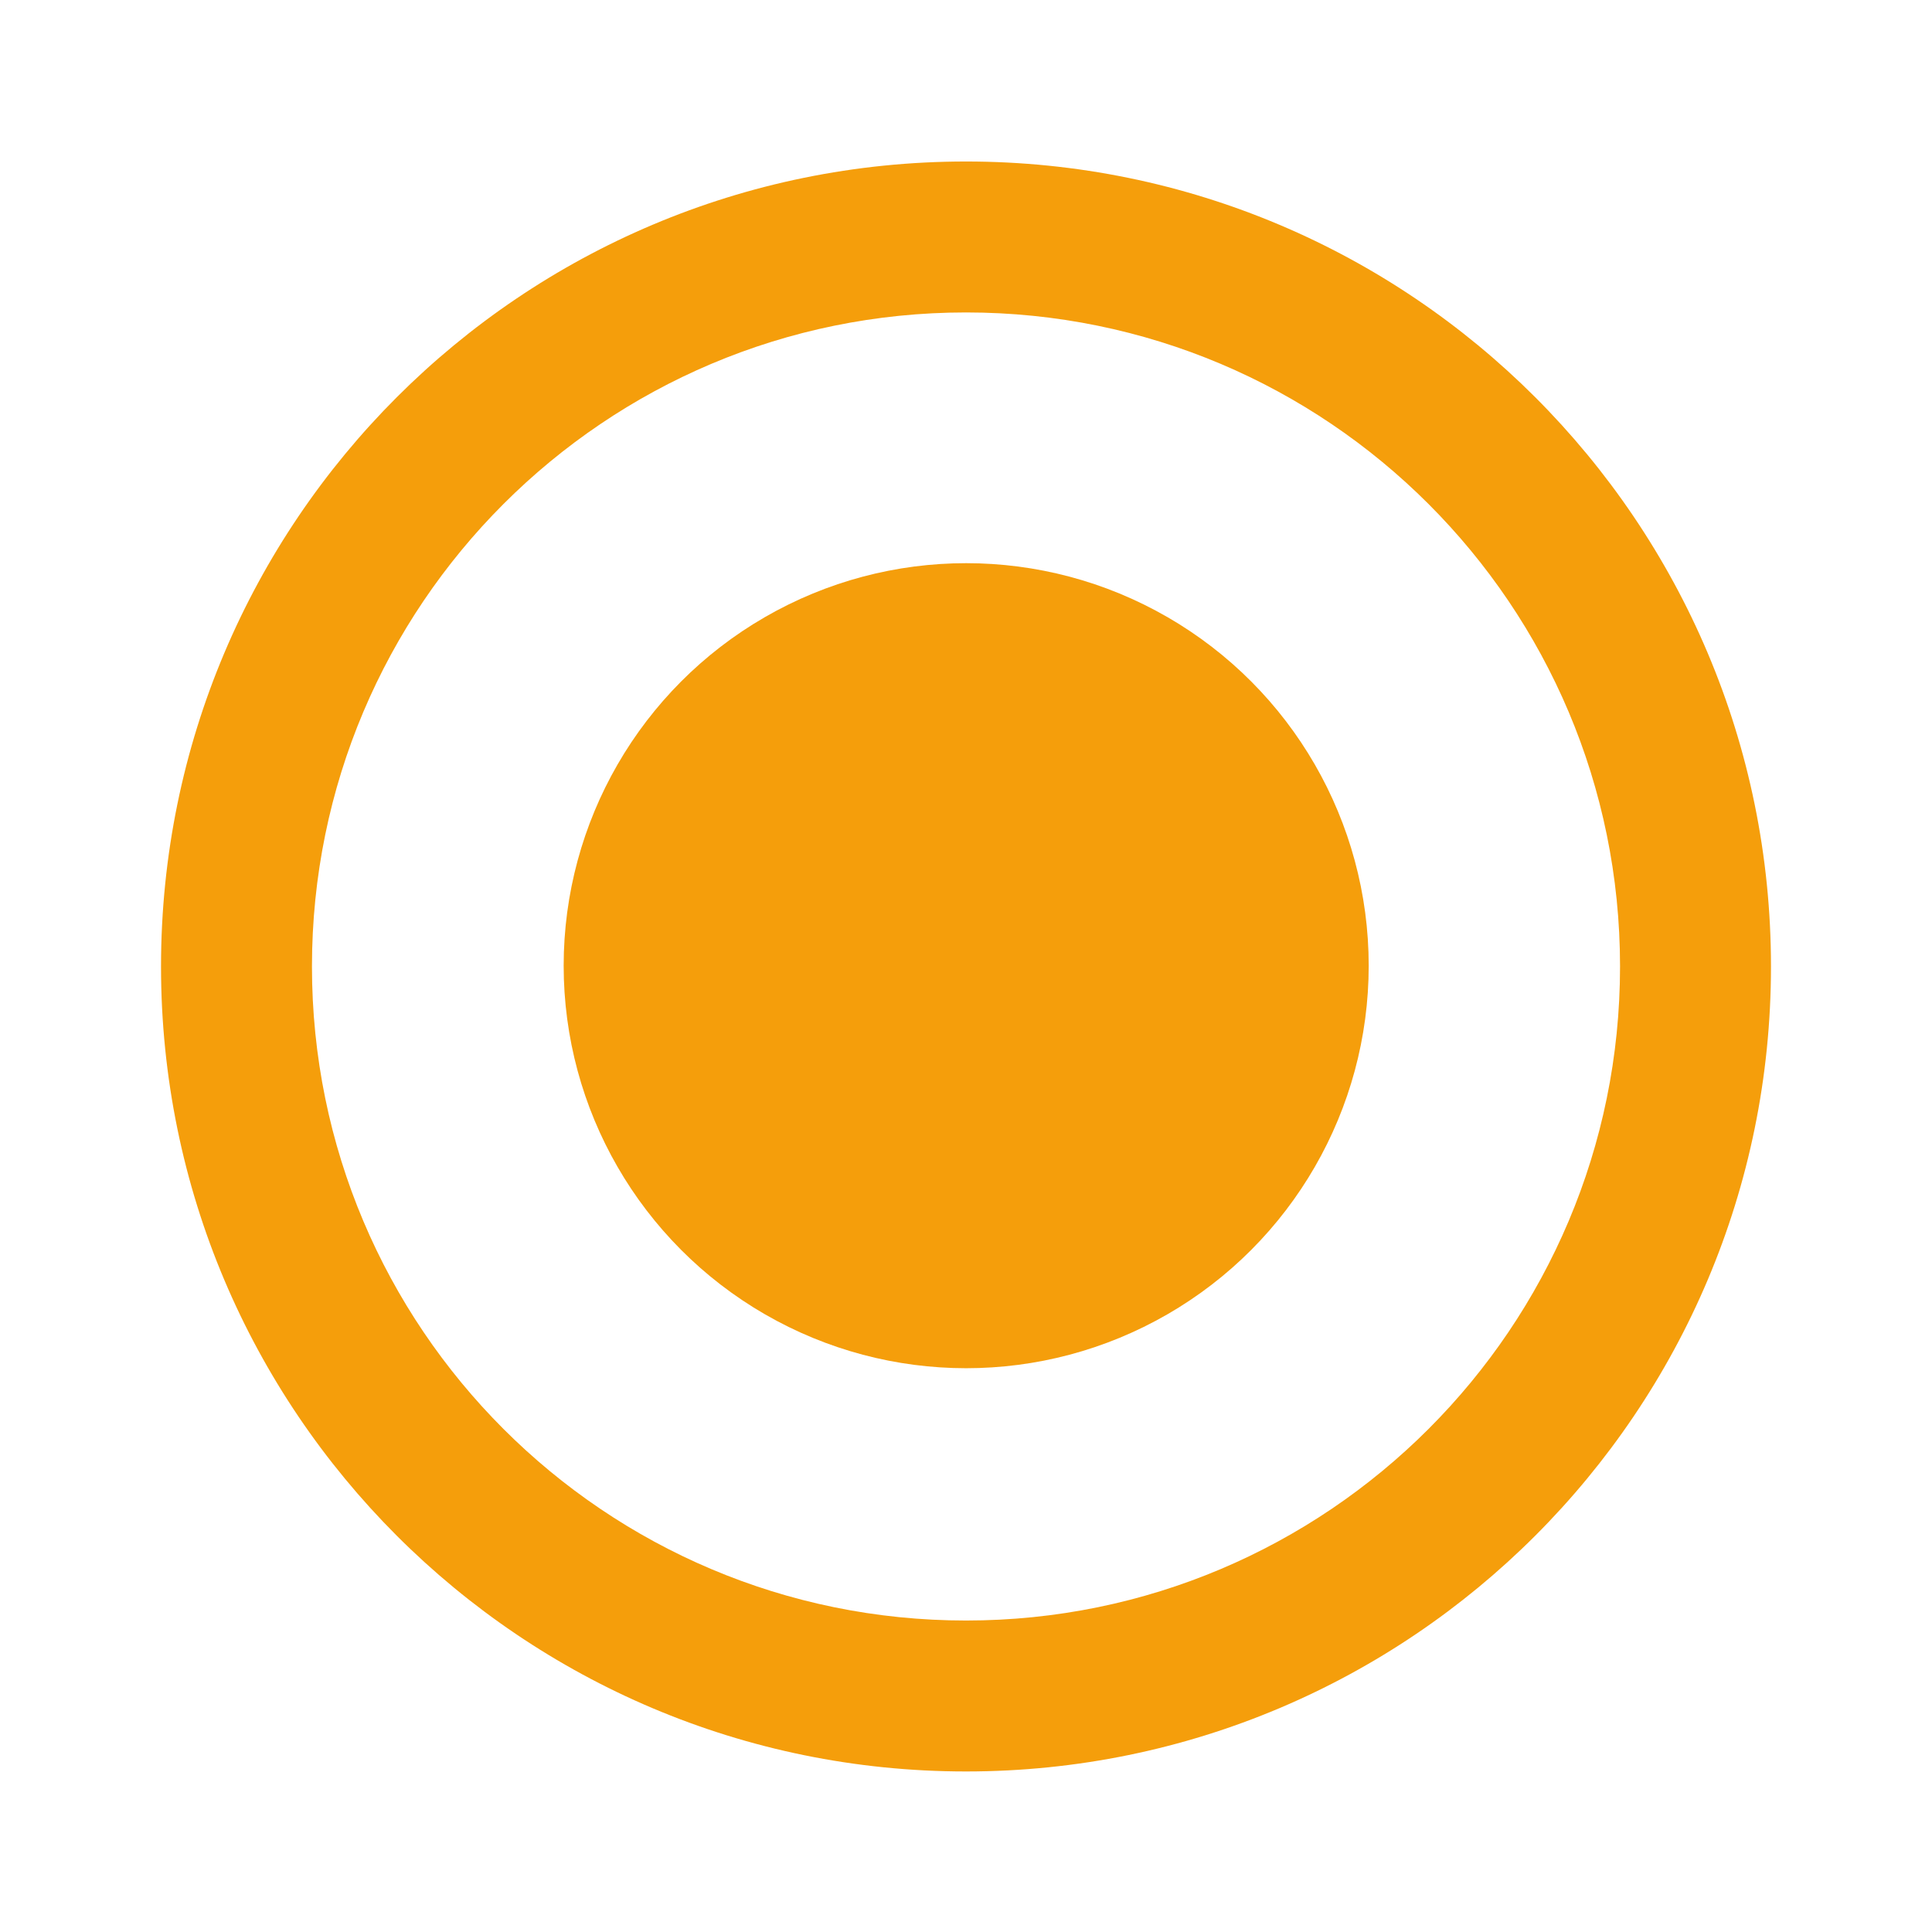 <svg width="32" height="32" viewBox="0 0 32 32" fill="none" xmlns="http://www.w3.org/2000/svg">
<path d="M29.333 16.008C29.333 23.372 23.365 29.341 16 29.341C8.635 29.341 2.667 23.372 2.667 16.008C2.667 8.643 8.635 2.675 16 2.675C23.365 2.675 29.333 8.643 29.333 16.008ZM16 5.175C10.016 5.175 5.167 10.024 5.167 16.008C5.167 21.992 10.016 26.841 16 26.841C21.984 26.841 26.833 21.992 26.833 16.008C26.833 10.024 21.984 5.175 16 5.175Z" fill="#F59E0B"/>
<circle cx="16.003" cy="15.995" r="6.667" fill="#F59E0B"/>
</svg>
